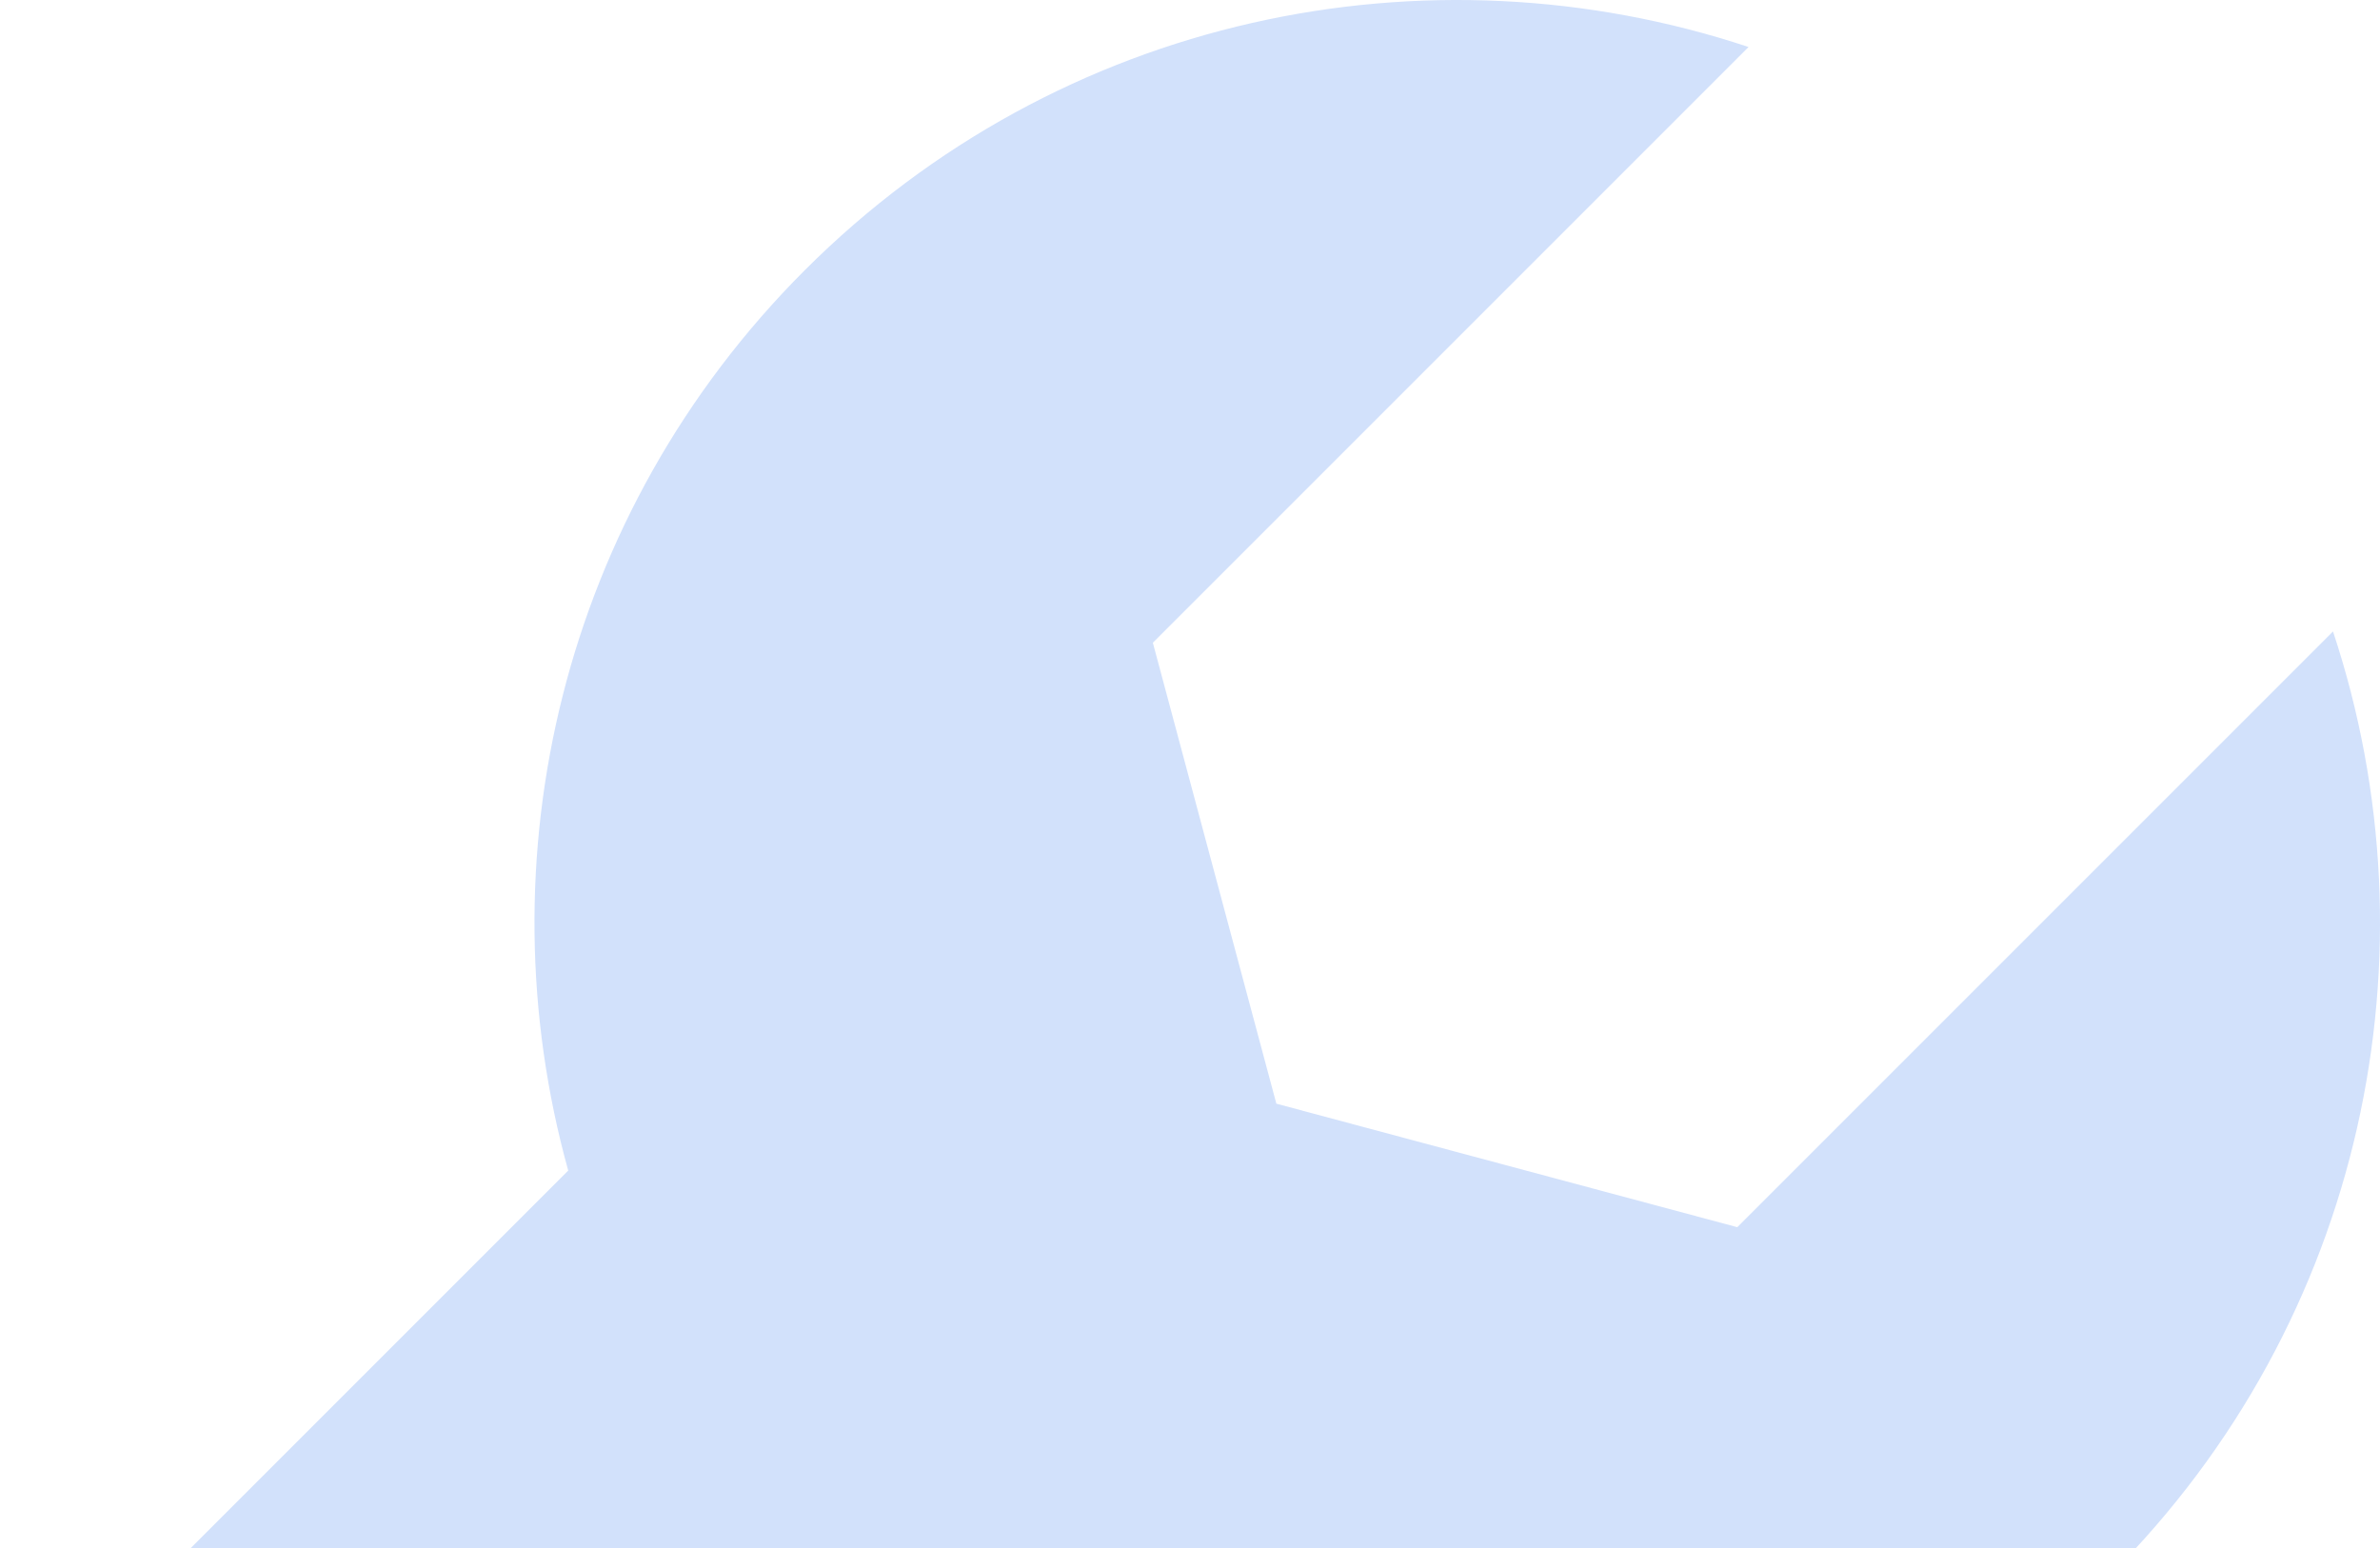 <svg width="123" height="80" viewBox="0 0 123 80" fill="none" xmlns="http://www.w3.org/2000/svg">
<path fill-rule="evenodd" clip-rule="evenodd" d="M120.571 32.633C126.073 49.214 122.229 68.217 109.034 81.411C96.432 94.013 78.534 98.086 62.506 93.634L34.495 121.645C32.688 123.452 29.741 123.452 27.935 121.645L1.355 95.065C-0.452 93.259 -0.452 90.312 1.355 88.505L29.366 60.494C24.914 44.466 28.987 26.567 41.589 13.966C54.783 0.771 73.786 -3.073 90.367 2.429L59.58 33.216L65.963 57.037L89.784 63.42L120.571 32.633Z" fill="#D2E1FB"/>
</svg>
